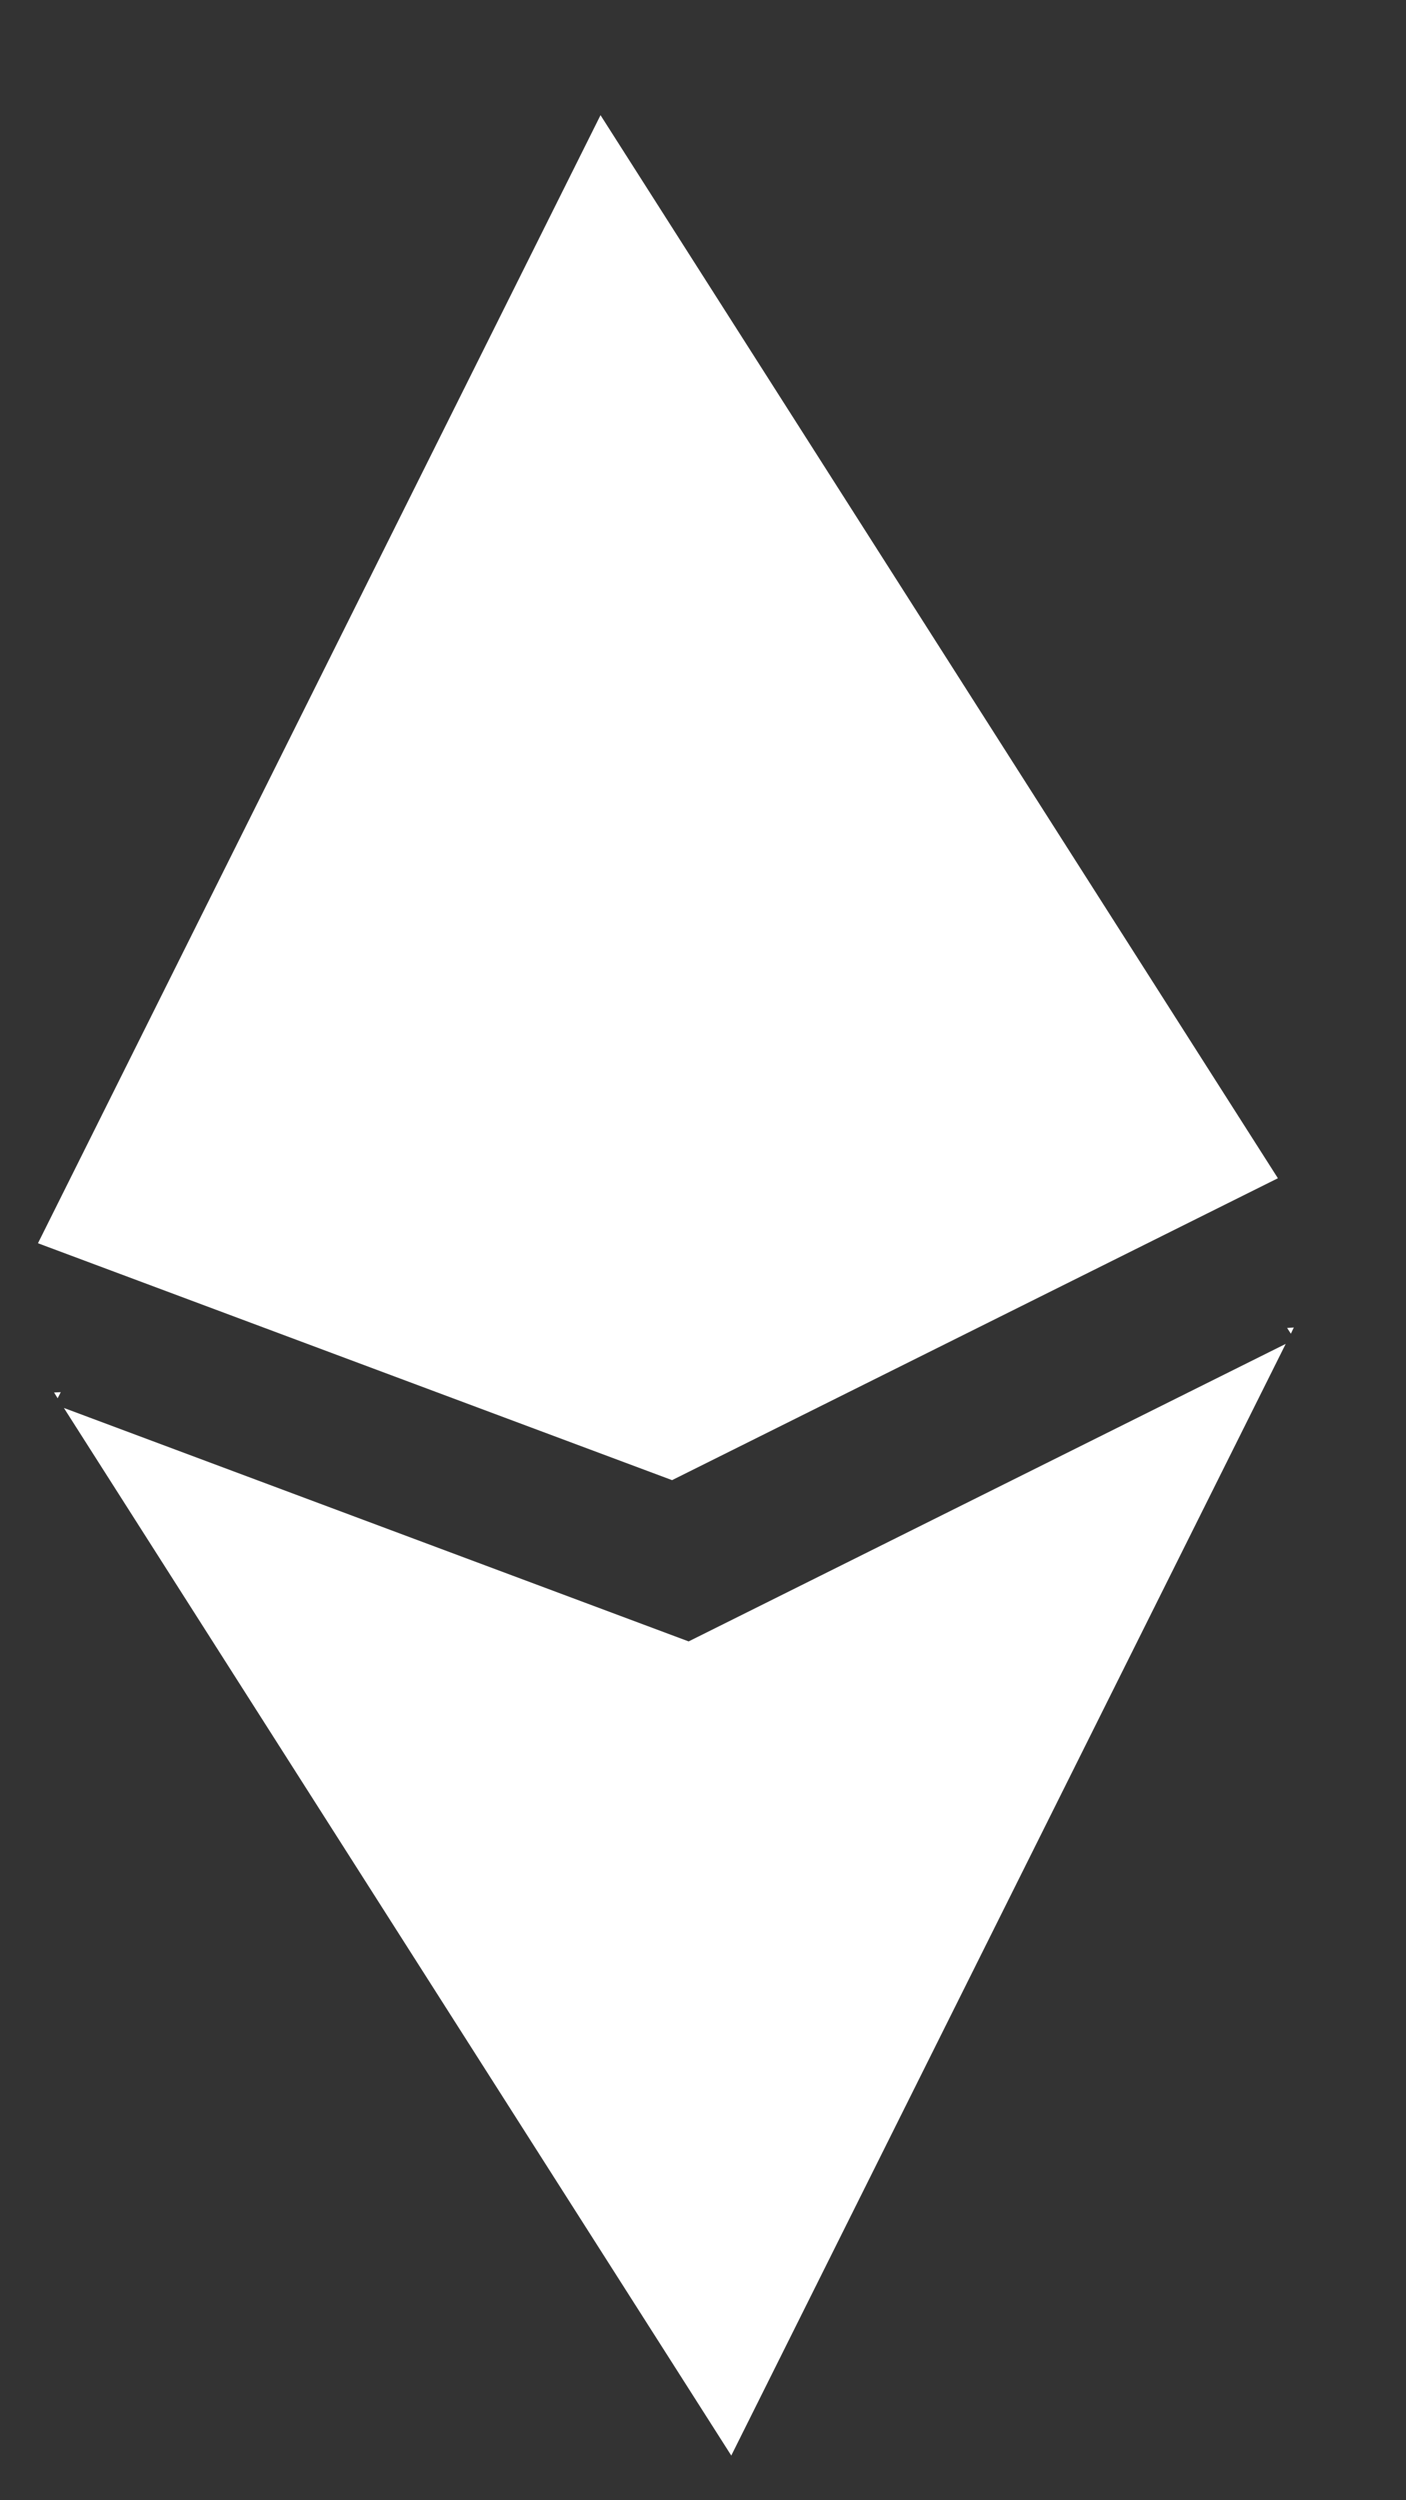 <svg width="9" height="16" viewBox="0 0 9 16" fill="none" xmlns="http://www.w3.org/2000/svg">
<rect x="0" y="0" width="9" height="16" fill="#333333" stroke="none"/>
<path fill-rule="evenodd" clip-rule="evenodd" d="M3.844 0.737L8.18 7.54L4.302 9.472L0.243 7.956L3.844 0.737ZM8.282 8.495L8.263 8.535L8.239 8.498L8.282 8.495ZM0.346 8.911L0.389 8.909L0.369 8.948L0.346 8.911ZM4.408 10.504L8.23 8.6L4.681 15.714L0.409 9.01L4.408 10.504Z" fill="white"/>
</svg>

